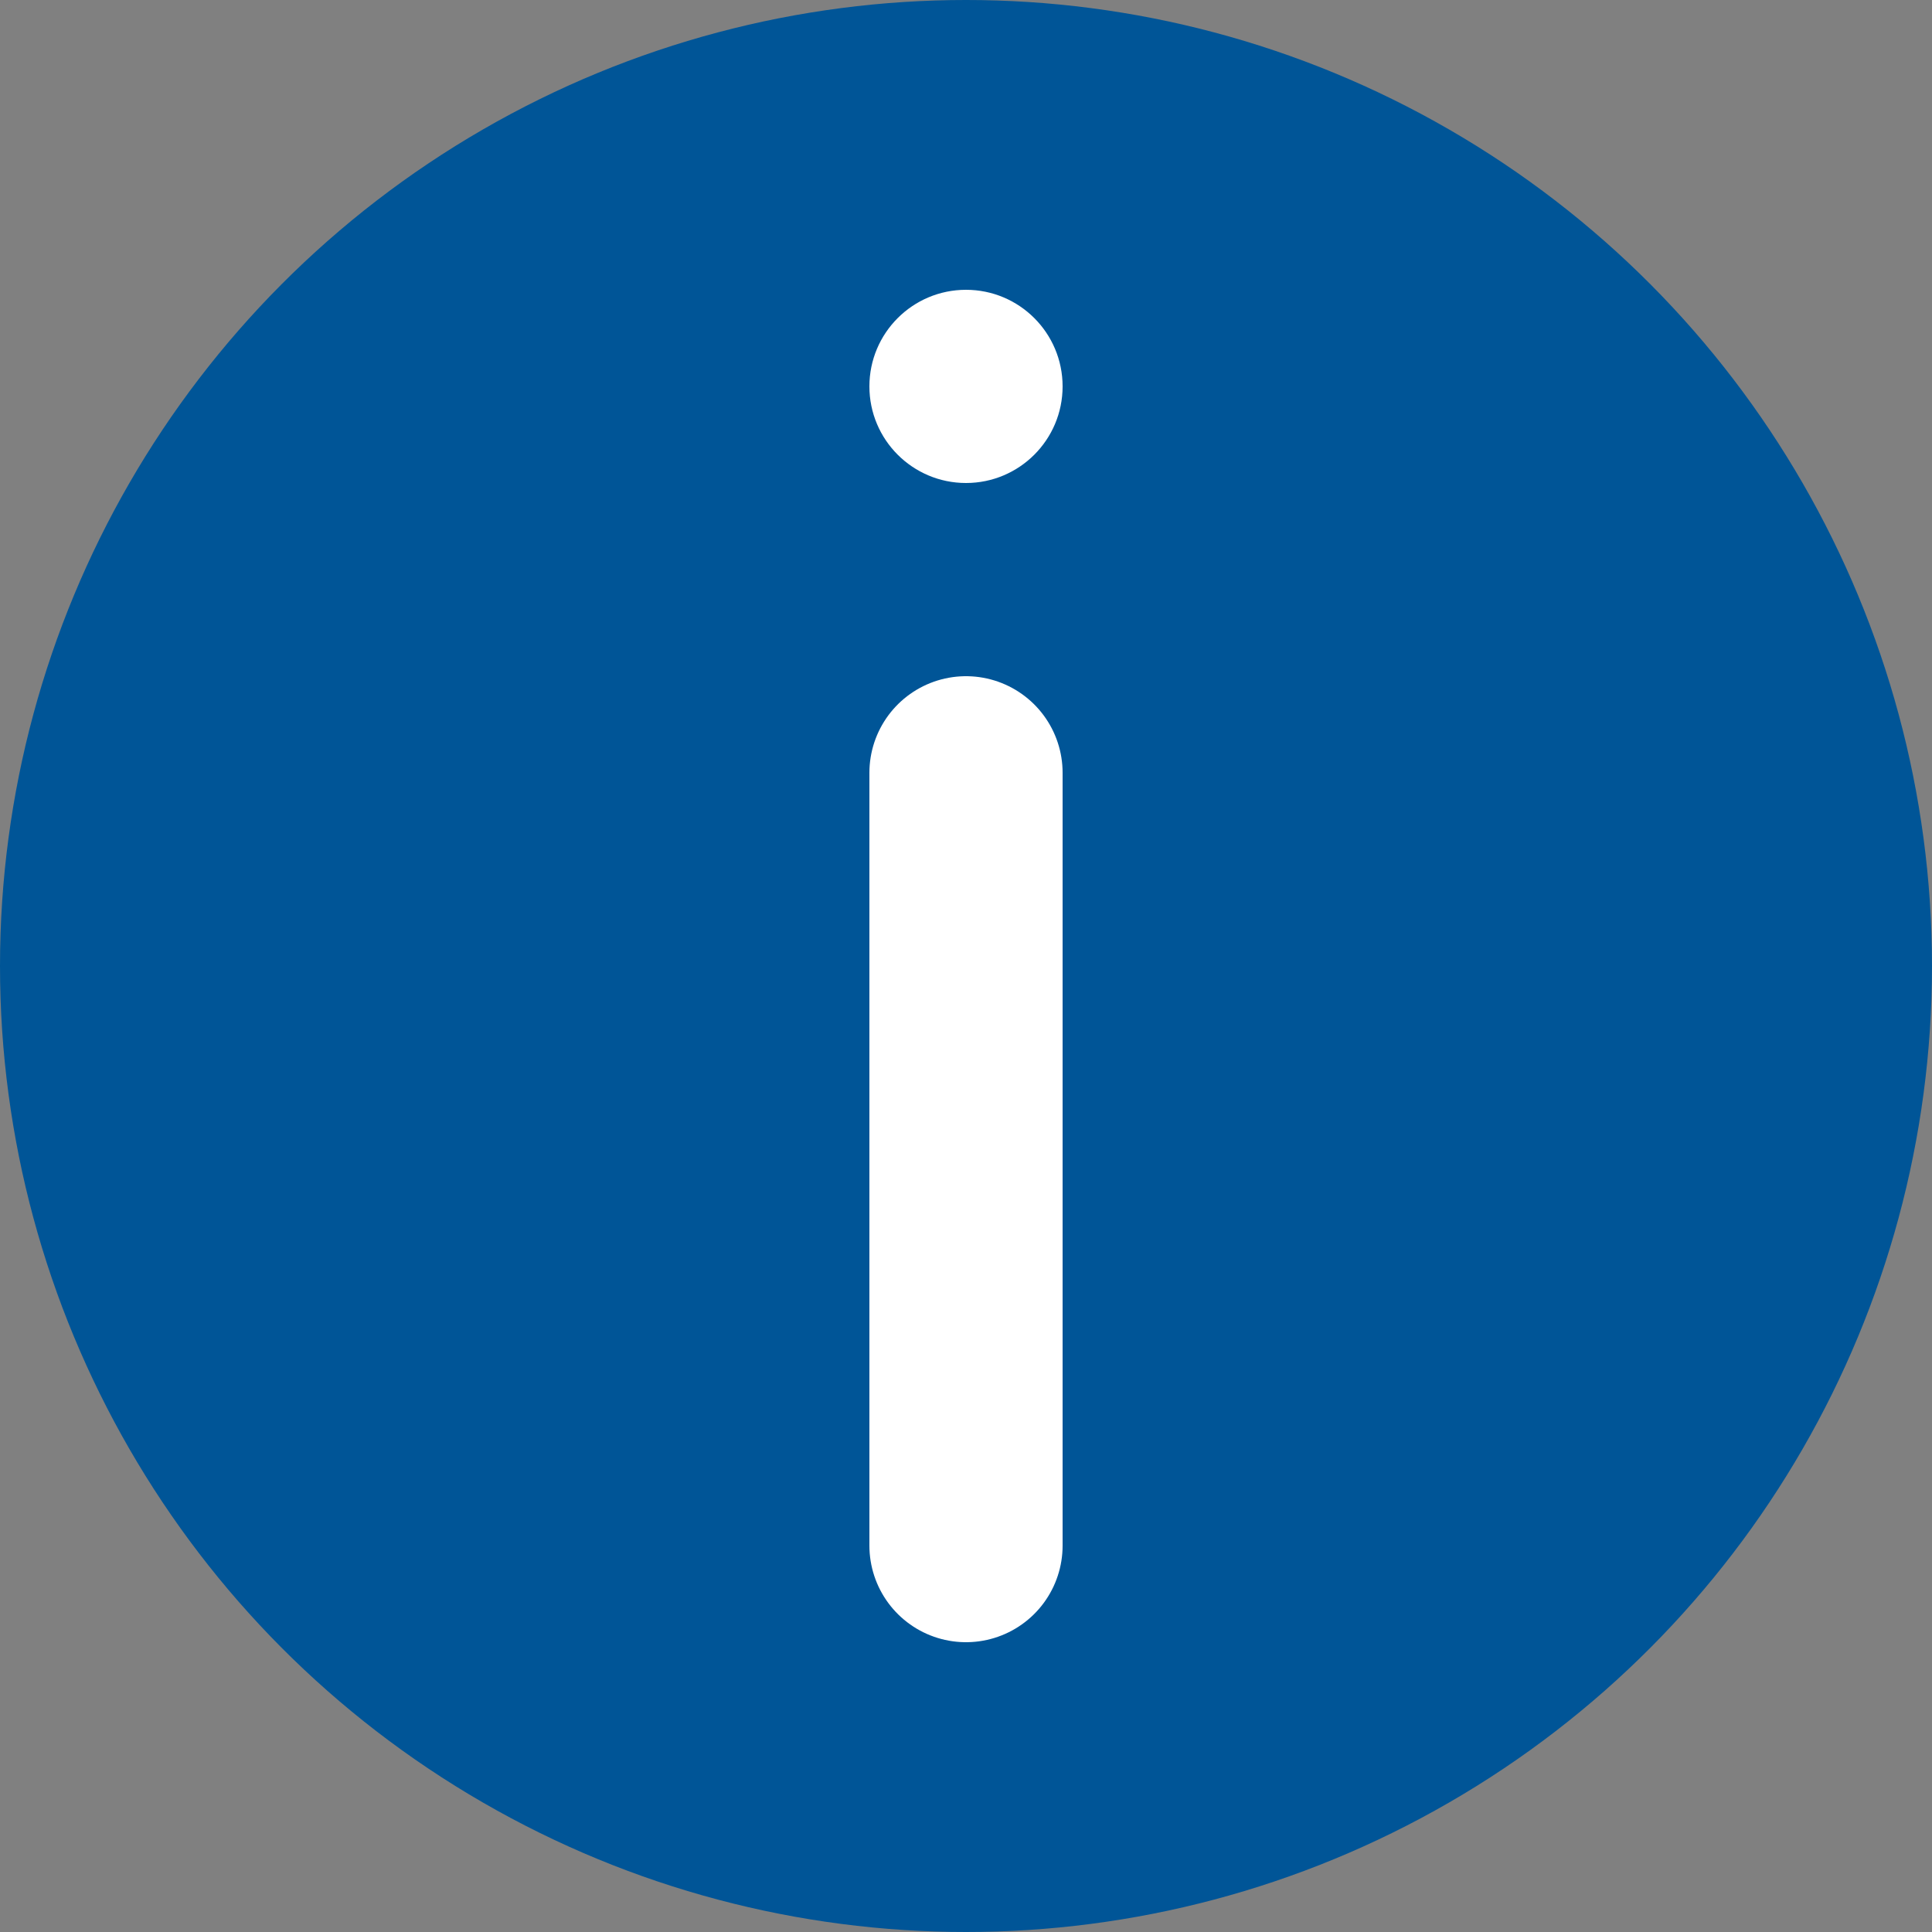 <?xml version="1.0" encoding="UTF-8"?>
<svg width="100px" height="100px" version="1.1" xmlns="http://www.w3.org/2000/svg" xmlns:xlink="http://www.w3.org/1999/xlink">
    <rect width="100%" height="100%" fill="#808080" stroke="none"/>
    <circle cx="50" cy="50" r="50" style="fill:#005597;" />
    <circle cx="50" cy="20" r="5" style="fill:white;" />
    <line x1="50" y1="40" x2="50" y2="80" style="stroke-linecap:round; stroke:white; stroke-width:10;" />
</svg>